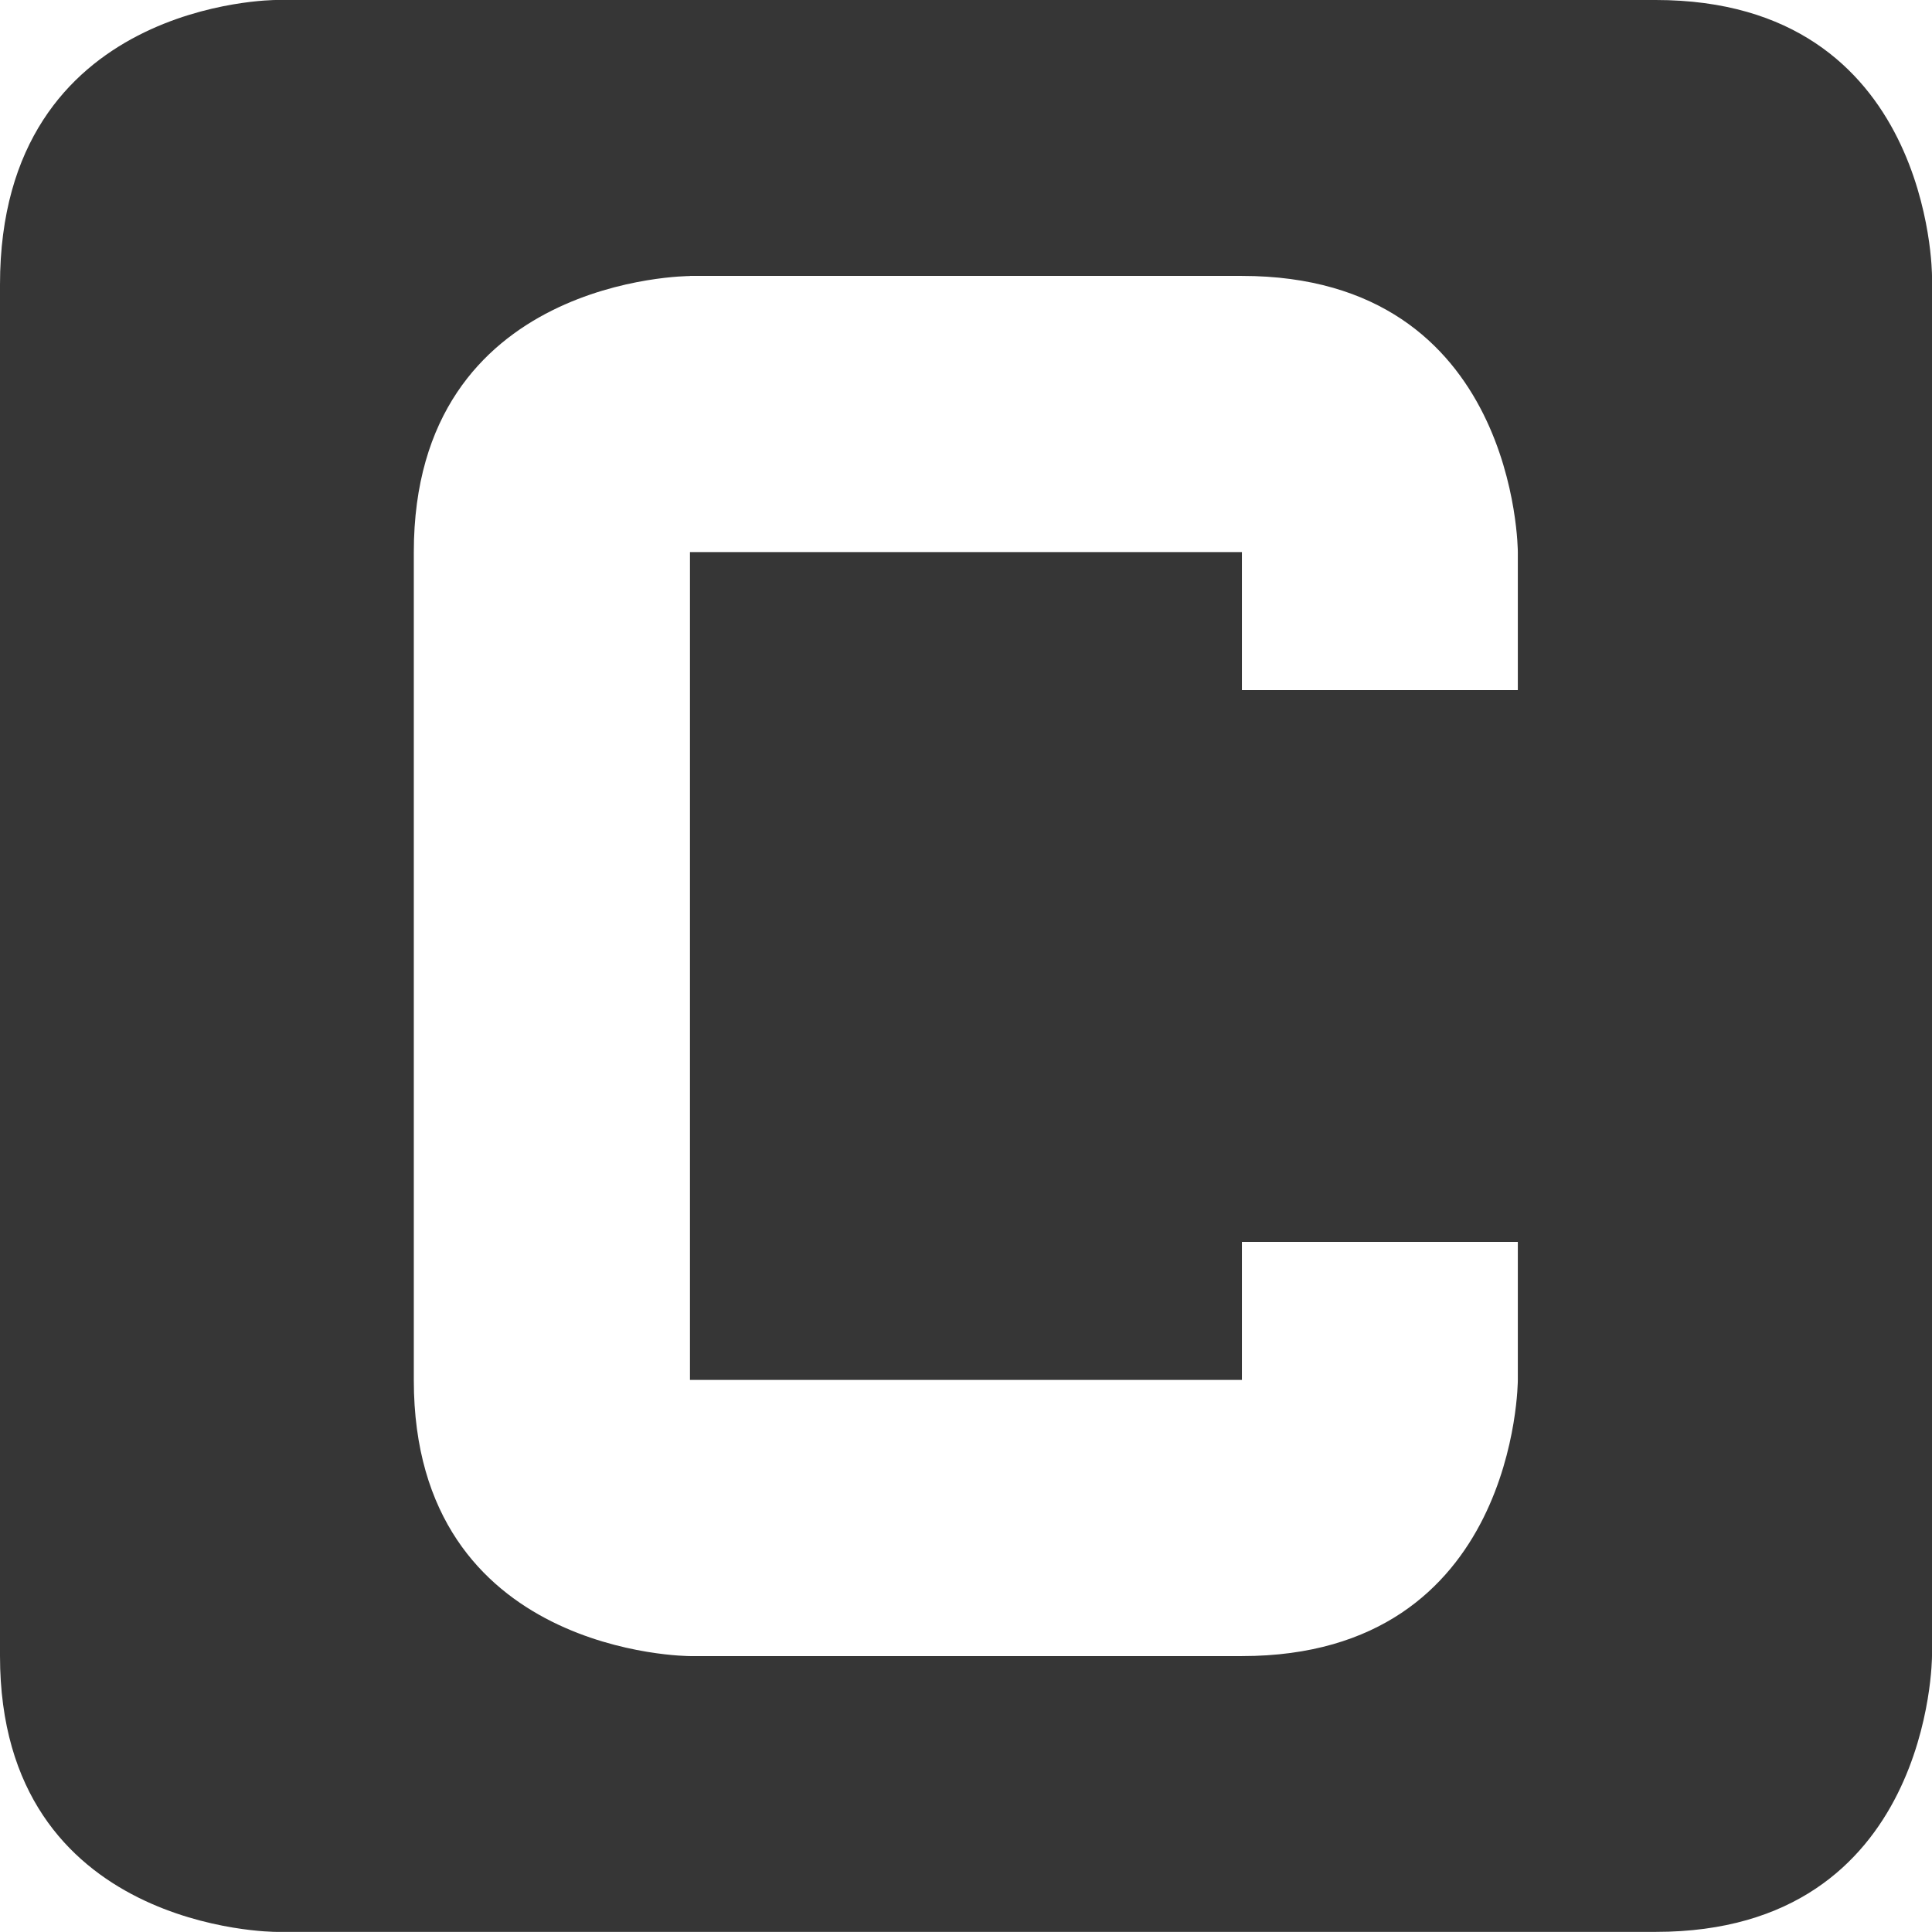 <?xml version="1.0" encoding="UTF-8"?>
<svg version="1.1" viewBox="0 0 16 16" xmlns="http://www.w3.org/2000/svg">
 <path d="m2.285 0s-2.285 0-2.285 2.357v11.357c0 2.285 2.285 2.285 2.285 2.285h11.428c2.287 0 2.287-2.285 2.287-2.285v-11.429s0-2.285-2.288-2.285zm3.429 2.285h4.571c2.285 0 2.285 2.287 2.285 2.287v1.143h-2.285v-1.143h-4.571v6.856h4.571v-1.143h2.285v1.143s0 2.287-2.285 2.287h-4.571s-2.287 0-2.287-2.285v-6.857c0-2.287 2.287-2.287 2.287-2.287z" color="#363636" fill="#363636" stroke-width="1.333"/>
</svg>
